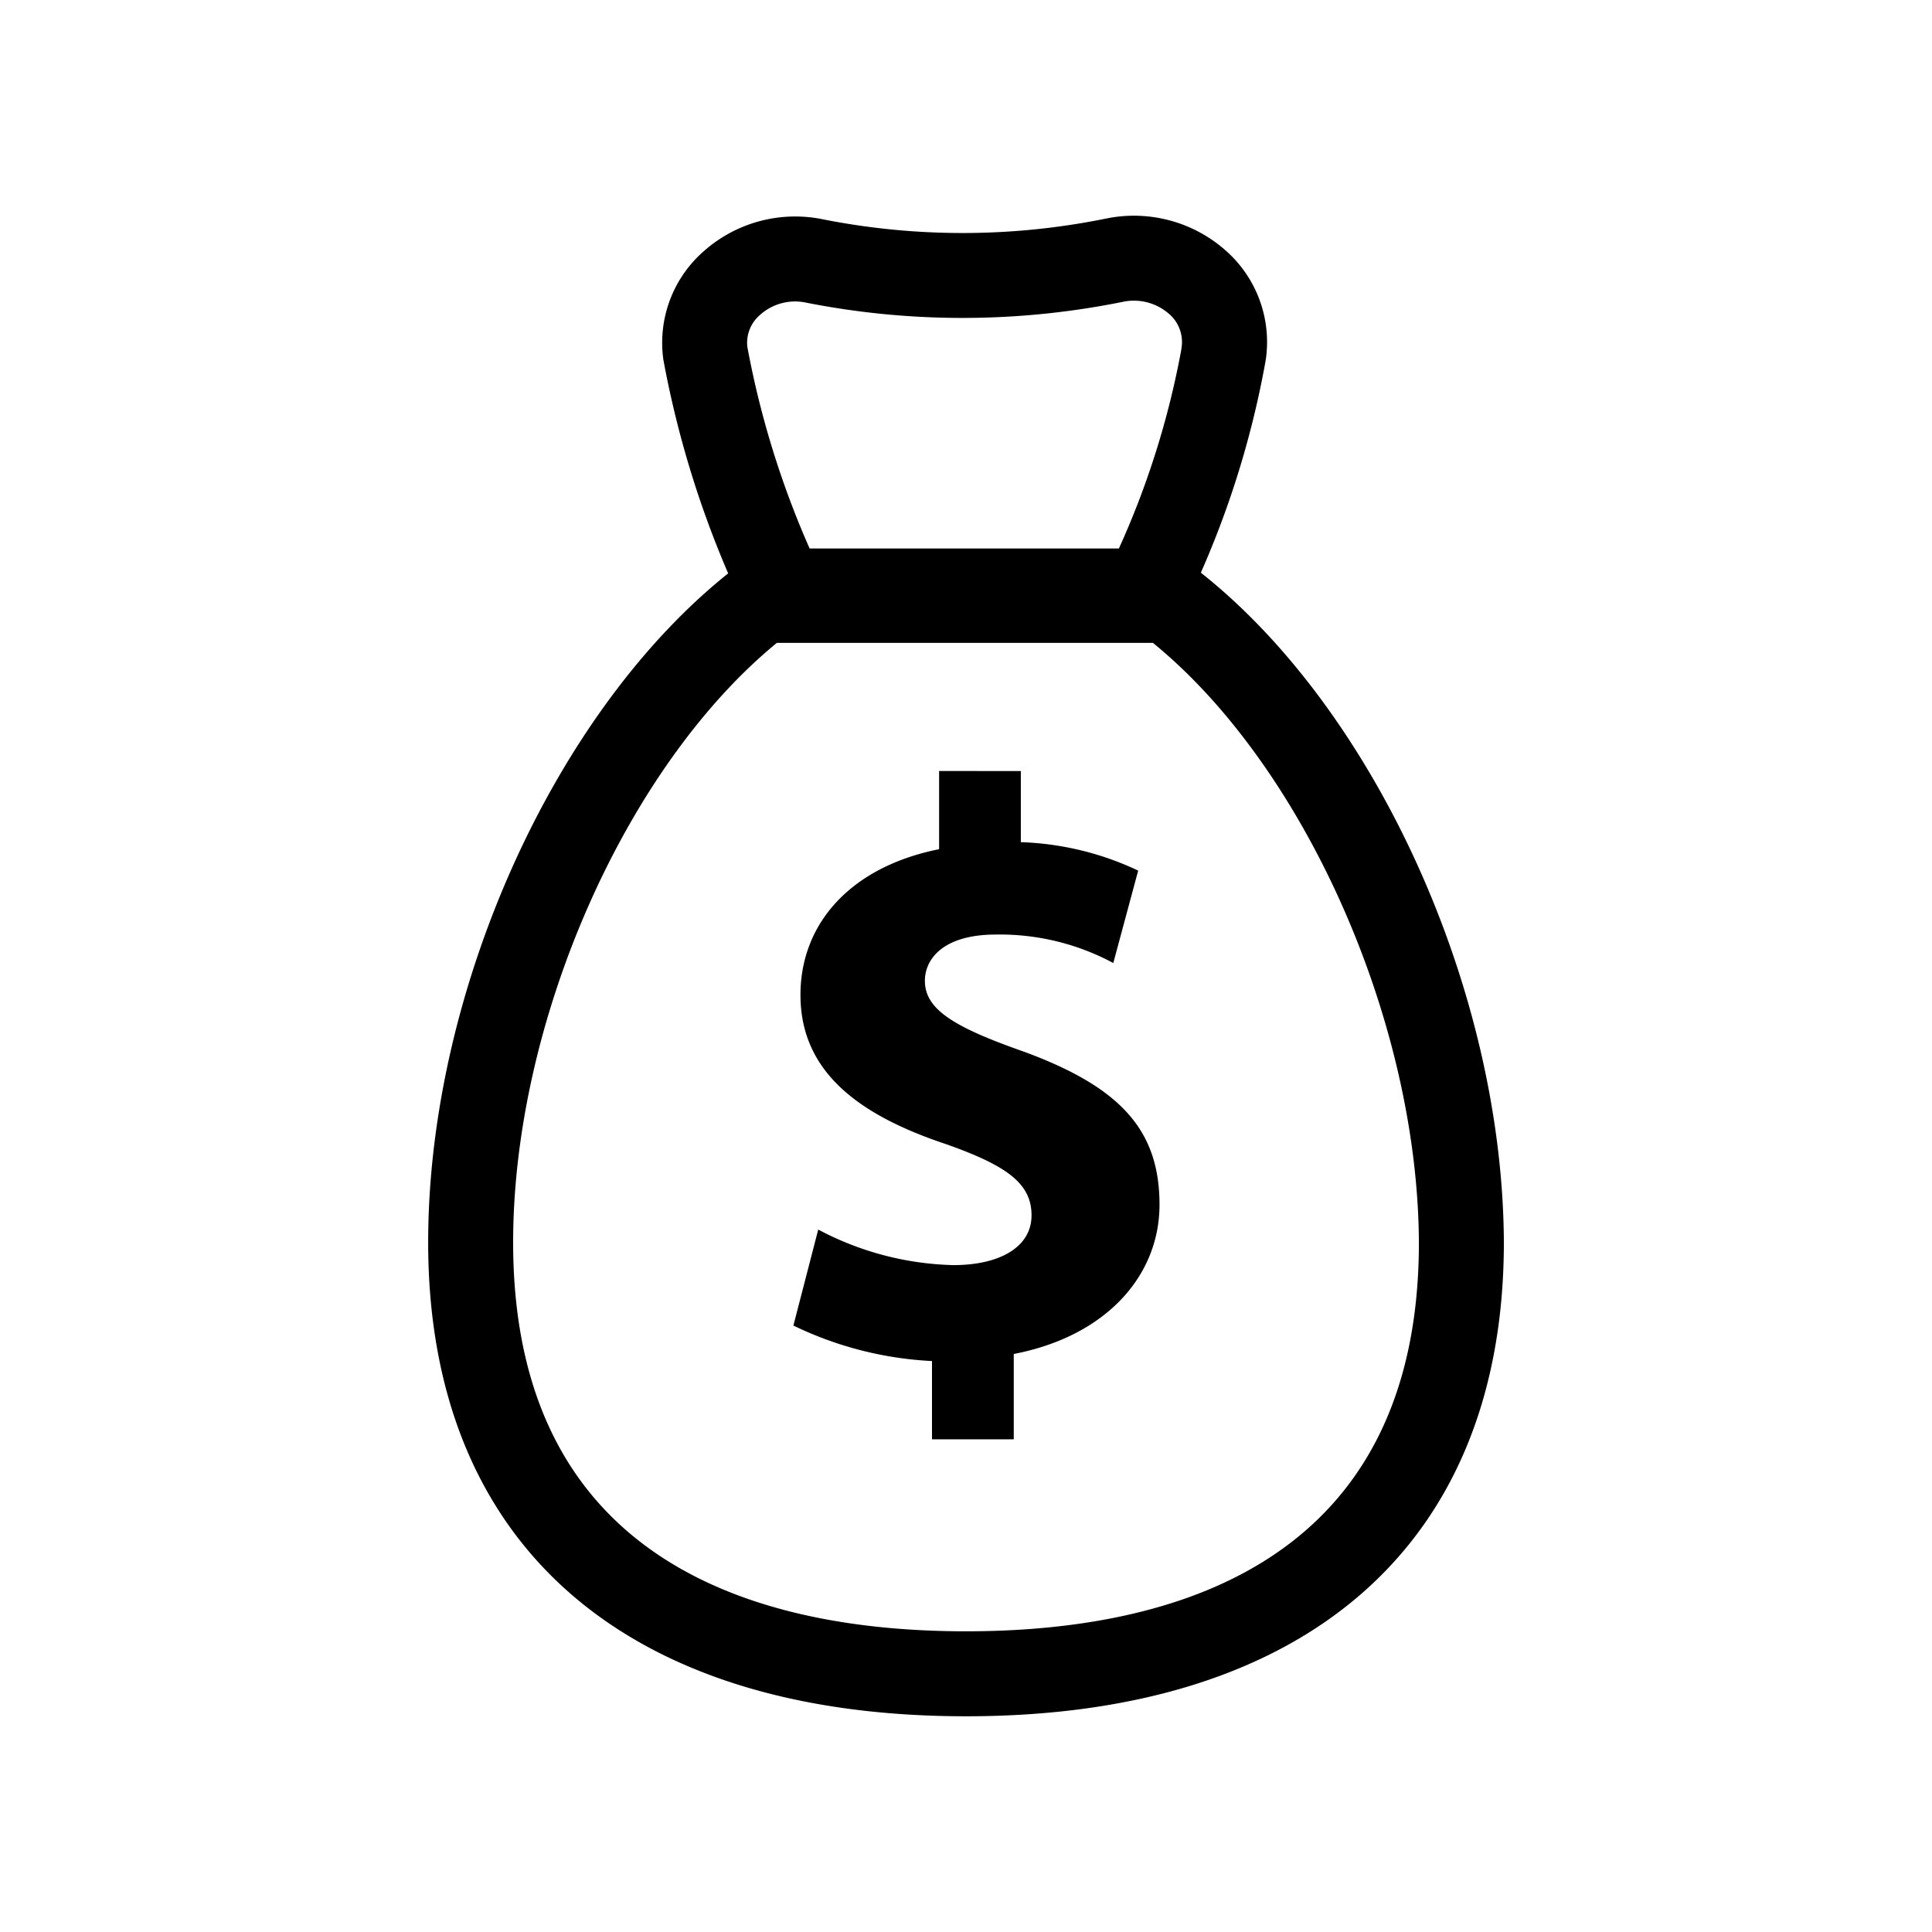 <svg xmlns="http://www.w3.org/2000/svg" width="50" height="50" viewBox="0 0 50 50">
  <title>05_investment_cost</title>
  <path d="M31.078,14.821A24.162,24.162,0,0,0,32.751,9.353l.013-.086a3.154,3.154,0,0,0-.984-2.73,3.581,3.581,0,0,0-3.159-.88,18.612,18.612,0,0,1-7.304.023,3.564,3.564,0,0,0-3.152.865,3.142,3.142,0,0,0-.996,2.77,25.824,25.824,0,0,0,1.676,5.524c-4.51,3.604-7.764,10.827-7.764,17.315C11.08,39.947,16.154,44.417,25,44.417c8.847,0,13.92-4.47,13.92-12.27C38.887,25.632,35.6,18.4,31.078,14.821Zm-11.416-6.665a1.359,1.359,0,0,1,1.208-.322,20.891,20.891,0,0,0,8.2-.025,1.381,1.381,0,0,1,1.199.327.958.958,0,0,1,.314.829l-.014.1A22.162,22.162,0,0,1,28.957,14.195H20.953a23.557,23.557,0,0,1-1.612-5.218A.95.95,0,0,1,19.662,8.156ZM25,42.218c-5.347,0-11.72-1.746-11.72-10.064,0-5.726,2.915-12.313,6.826-15.517h9.731c3.915,3.187,6.854,9.776,6.884,15.517C36.721,40.472,30.347,42.218,25,42.218Zm5.008-11.041c0,1.84-1.381,3.404-3.772,3.864v2.208h-2.116v-2.025a9.268,9.268,0,0,1-3.587-.919l.643-2.484a7.839,7.839,0,0,0,3.496.92c1.195,0,2.024-.462,2.024-1.289s-.644-1.286-2.208-1.84c-2.207-.735-3.772-1.839-3.772-3.863,0-1.84,1.288-3.312,3.588-3.772v-2.024l2.115.002v1.84a7.689,7.689,0,0,1,3.037.736l-.644,2.392a6.21,6.21,0,0,0-3.036-.737c-1.38,0-1.84.644-1.84,1.196,0,.736.736,1.196,2.576,1.84C28.996,28.139,30.008,29.245,30.008,31.176Z"/>
</svg>
